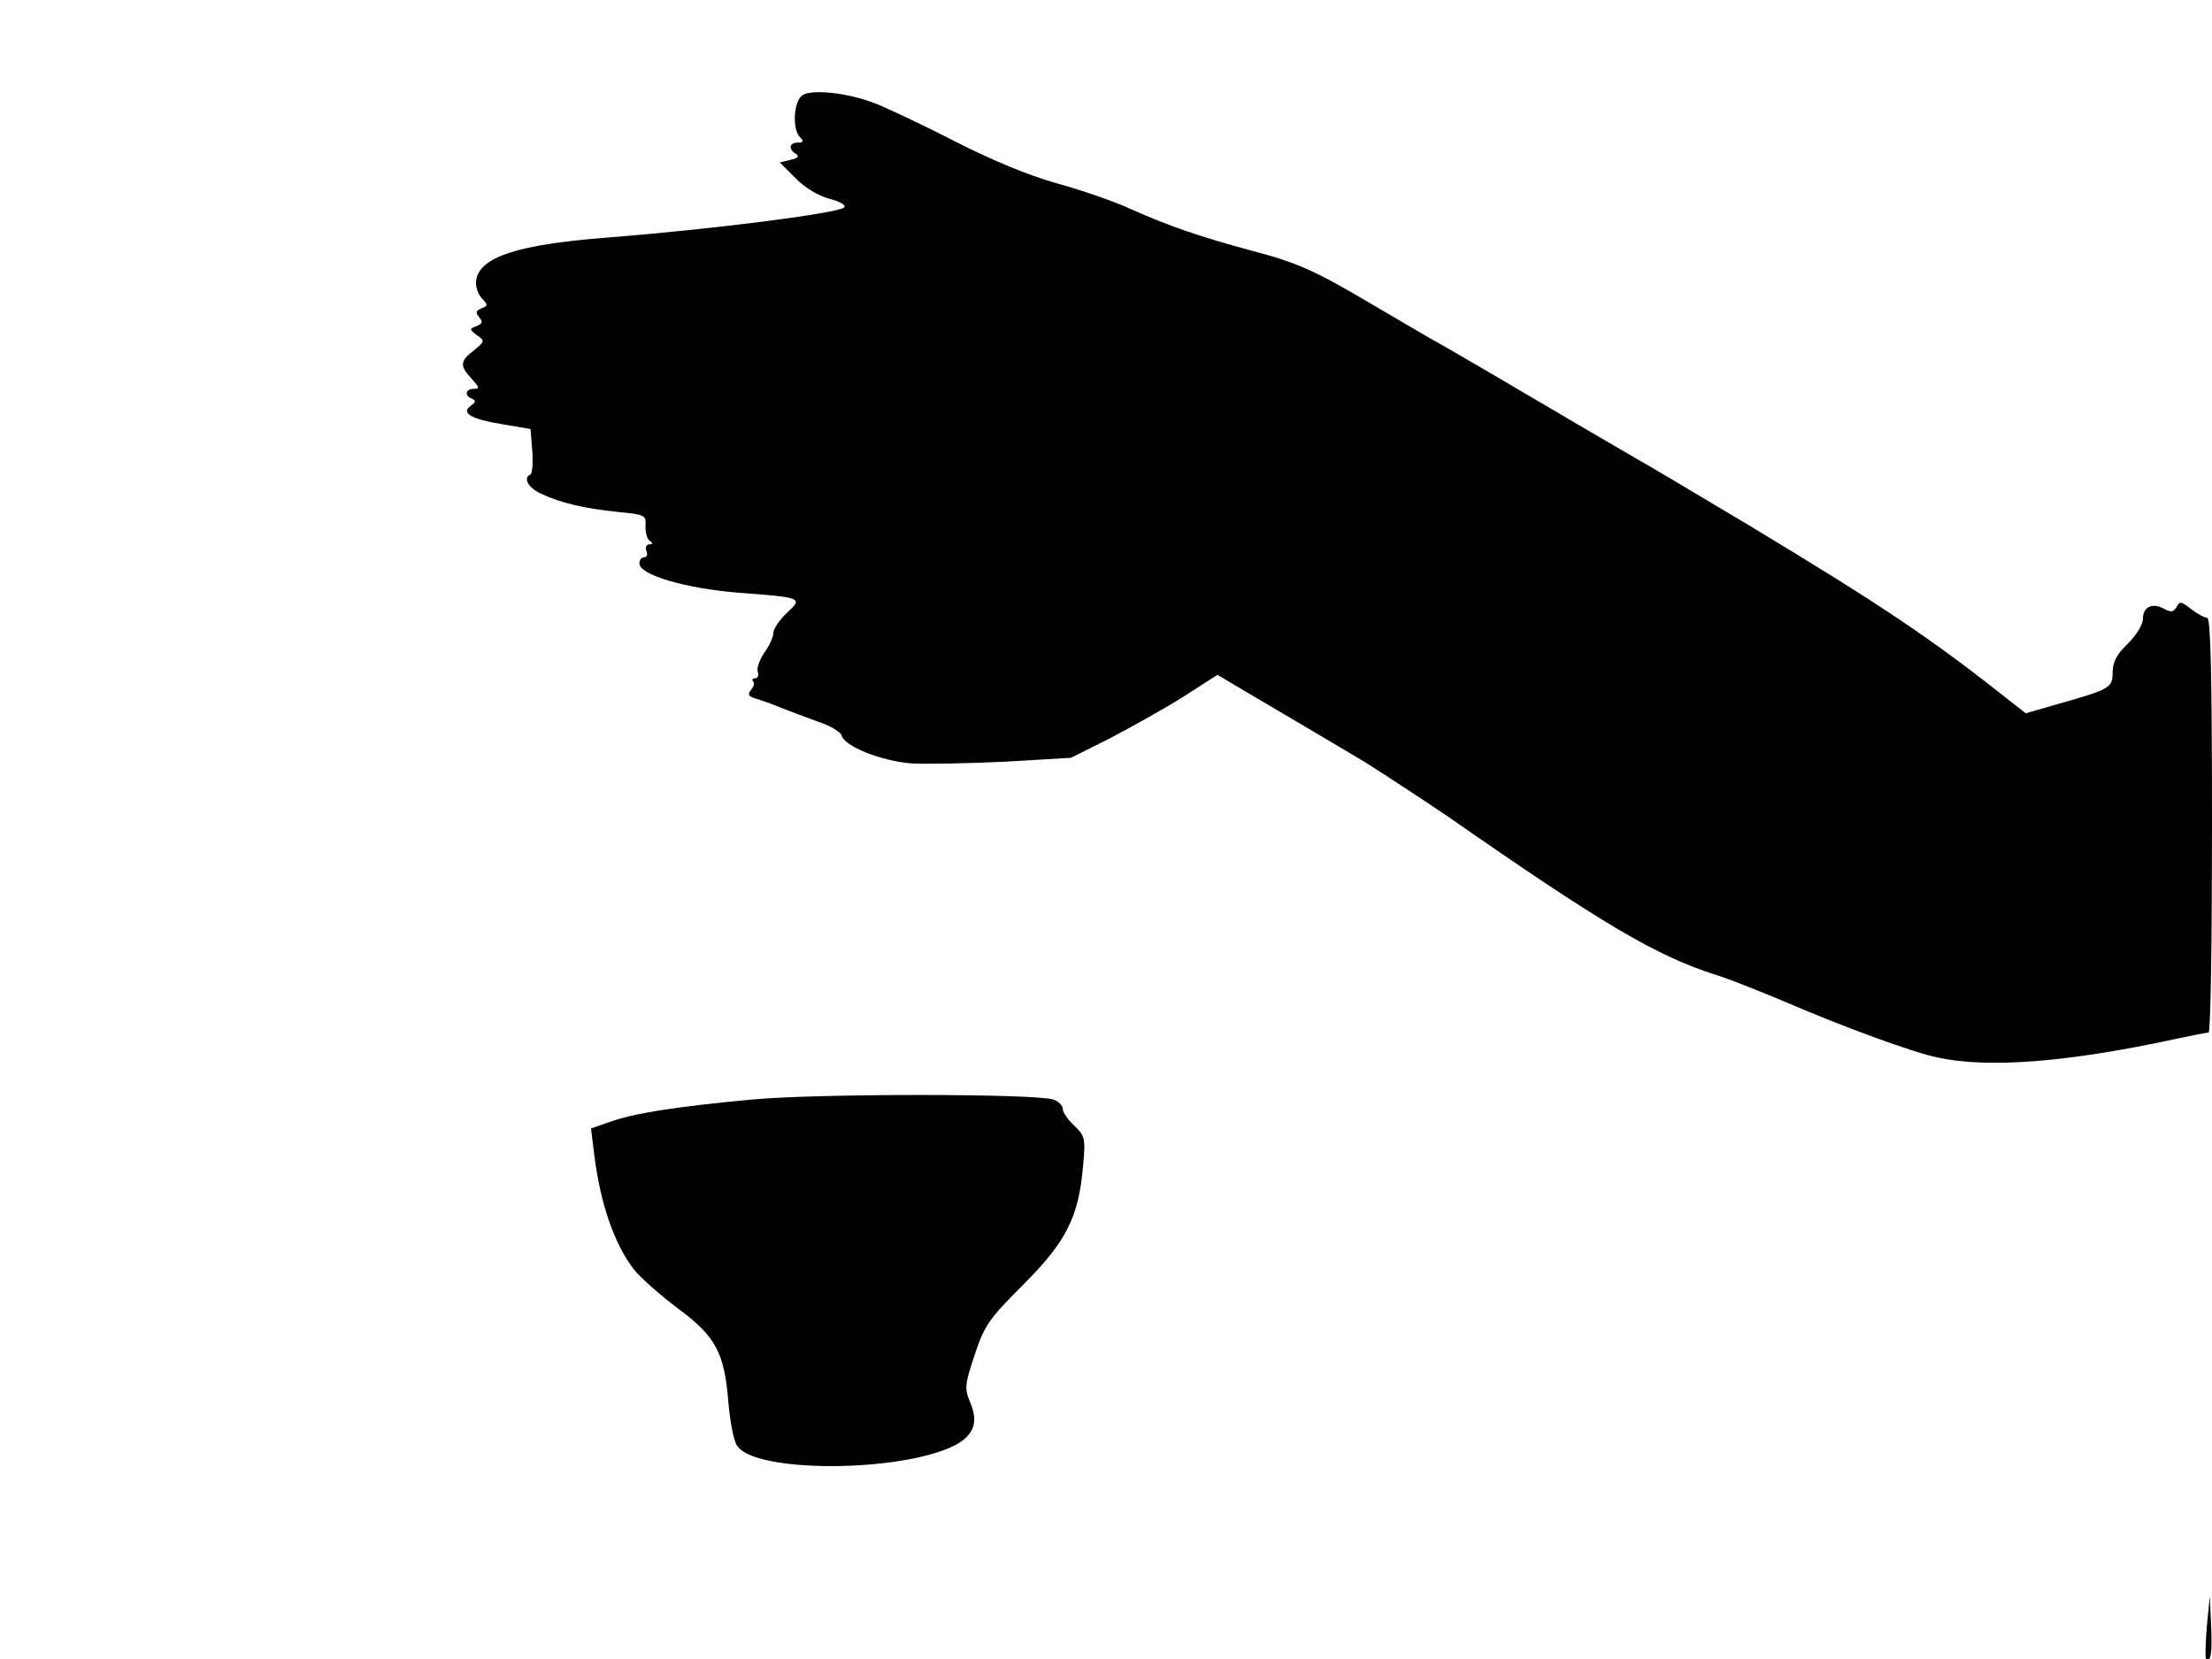 <svg xmlns="http://www.w3.org/2000/svg" width="682.667" height="512" version="1.0" viewBox="0 0 512 384"><path d="M185.8 22c-2.1 1.3-2.5 7.9-.6 9.8.9.9.8 1.2-.5 1.2-2 0-2.3 1.5-.5 2.6.9.6.5 1-1.2 1.4l-2.5.6 3.6 3.6c2.1 2.2 5.3 4.1 7.8 4.8 2.5.6 4 1.5 3.5 2-1.4 1.4-30.9 5.1-54.9 7-20.8 1.6-29.5 4.5-30.3 9.9-.2 1.3.4 3.1 1.3 4.1 1.5 1.6 1.5 1.8-.1 2.4-1.2.5-1.4.9-.5 2s.8 1.5-.6 2.1c-1.7.6-1.7.7.1 2.1 1.9 1.3 1.8 1.4-.7 3.5-3.3 2.5-3.3 3.6-.5 6.6 1.8 2 1.9 2.3.5 2.3-2 0-2.3 1.6-.4 2.3.9.4.8.8-.3 1.6-2.4 1.7 0 3.1 7.3 4.3l6.5 1.1.4 5.1c.2 2.8 0 5.2-.4 5.4-1.8.8-.6 3.1 2.5 4.5 4.4 2.1 10 3.4 17.7 4.2 6.3.6 6.6.7 6.4 3.3 0 1.5.4 3 1 3.4.8.5.7.8-.1.8-.7 0-1 .7-.7 1.5.4.8.1 1.5-.5 1.5s-1.1.6-1.1 1.4c0 2.7 10.7 5.8 23 6.8 14.8 1.1 14.9 1.2 11.1 4.7-1.7 1.6-3.1 3.7-3.1 4.6s-.9 3-2.1 4.6c-1.1 1.6-1.8 3.6-1.5 4.4s0 1.5-.6 1.5-.8.3-.5.7c.4.3.2 1.2-.4 1.9-.9 1.1-.7 1.5.7 2 1.1.3 3.7 1.2 5.9 2.1s6.3 2.4 9 3.4c2.8.9 5.1 2.4 5.3 3.1.5 2.5 9.3 6 16.2 6.5 3.6.2 13.3 0 21.7-.4l15.2-.9 8.8-4.4c4.8-2.5 12.5-6.8 17-9.6l8.1-5.2 6.4 3.8c8.9 5.2 25.9 15.3 27.9 16.5 3.2 2 14.5 9.4 18.9 12.4 35.9 25 48.3 32.3 62 36.7 3 .9 10 3.7 15.5 6 13.9 6 30.2 12 36.1 13.2 11.6 2.5 29.9 1.1 54.9-4.3 3.8-.8 7.3-1.5 7.7-1.5.5 0 .8-21.6.8-48 0-34-.3-48-1.1-48-.6 0-2.3-.9-3.7-2-2.3-1.8-2.7-1.9-3.4-.5-.7 1.2-1.3 1.3-2.9.4-2.8-1.5-4.9-.4-4.9 2.4 0 1.3-1.5 3.7-3.5 5.7-2.6 2.5-3.5 4.3-3.5 6.6 0 3.6-.5 3.9-12.8 7.4l-7.3 2.1-3.6-2.8c-18-14.3-29.3-21.9-60.3-40.6-12.4-7.4-24.1-14.4-26-15.4-1.9-1.1-7.3-4.3-12-7-13.9-8.2-32.3-19-36-21-1.9-1.1-8-4.7-13.5-7.9-13-7.7-17.2-9.6-27.5-12.3-11.9-3.2-19.3-5.7-28-9.6-4.1-1.9-12-4.6-17.5-6.1-6.4-1.8-14.9-5.3-23.5-9.7-7.4-3.8-15.7-7.7-18.5-8.8-6.2-2.4-14.4-3.3-16.7-1.9m-11.7 232.5c-18.2 1.7-27.4 3.2-33 5.2l-4.3 1.5.7 5.7c1.4 11.5 4.6 20.9 9.2 26.9 1.4 1.8 5.9 5.8 10 8.9 9 6.6 11 10.4 11.9 22 .4 4.3 1.2 8.8 2 9.9 3.9 6.4 38 6.3 50.5-.1 4.3-2.3 5.4-5.3 3.5-9.8-1.4-3.4-1.3-4.1 1-11.1 2.3-6.9 3.3-8.3 11.3-16.3 10-10 12.8-15.7 13.8-27.5.6-6.4.4-6.9-2.1-9.3-1.4-1.3-2.6-3-2.6-3.8s-1-1.8-2.2-2.2c-4.5-1.4-54.9-1.4-69.7 0m336.7 122c-.3 3.8-.4 7.2-.2 7.4 1.1 1.1 1.5-1.3 1.2-7.5l-.3-6.9z"/></svg>